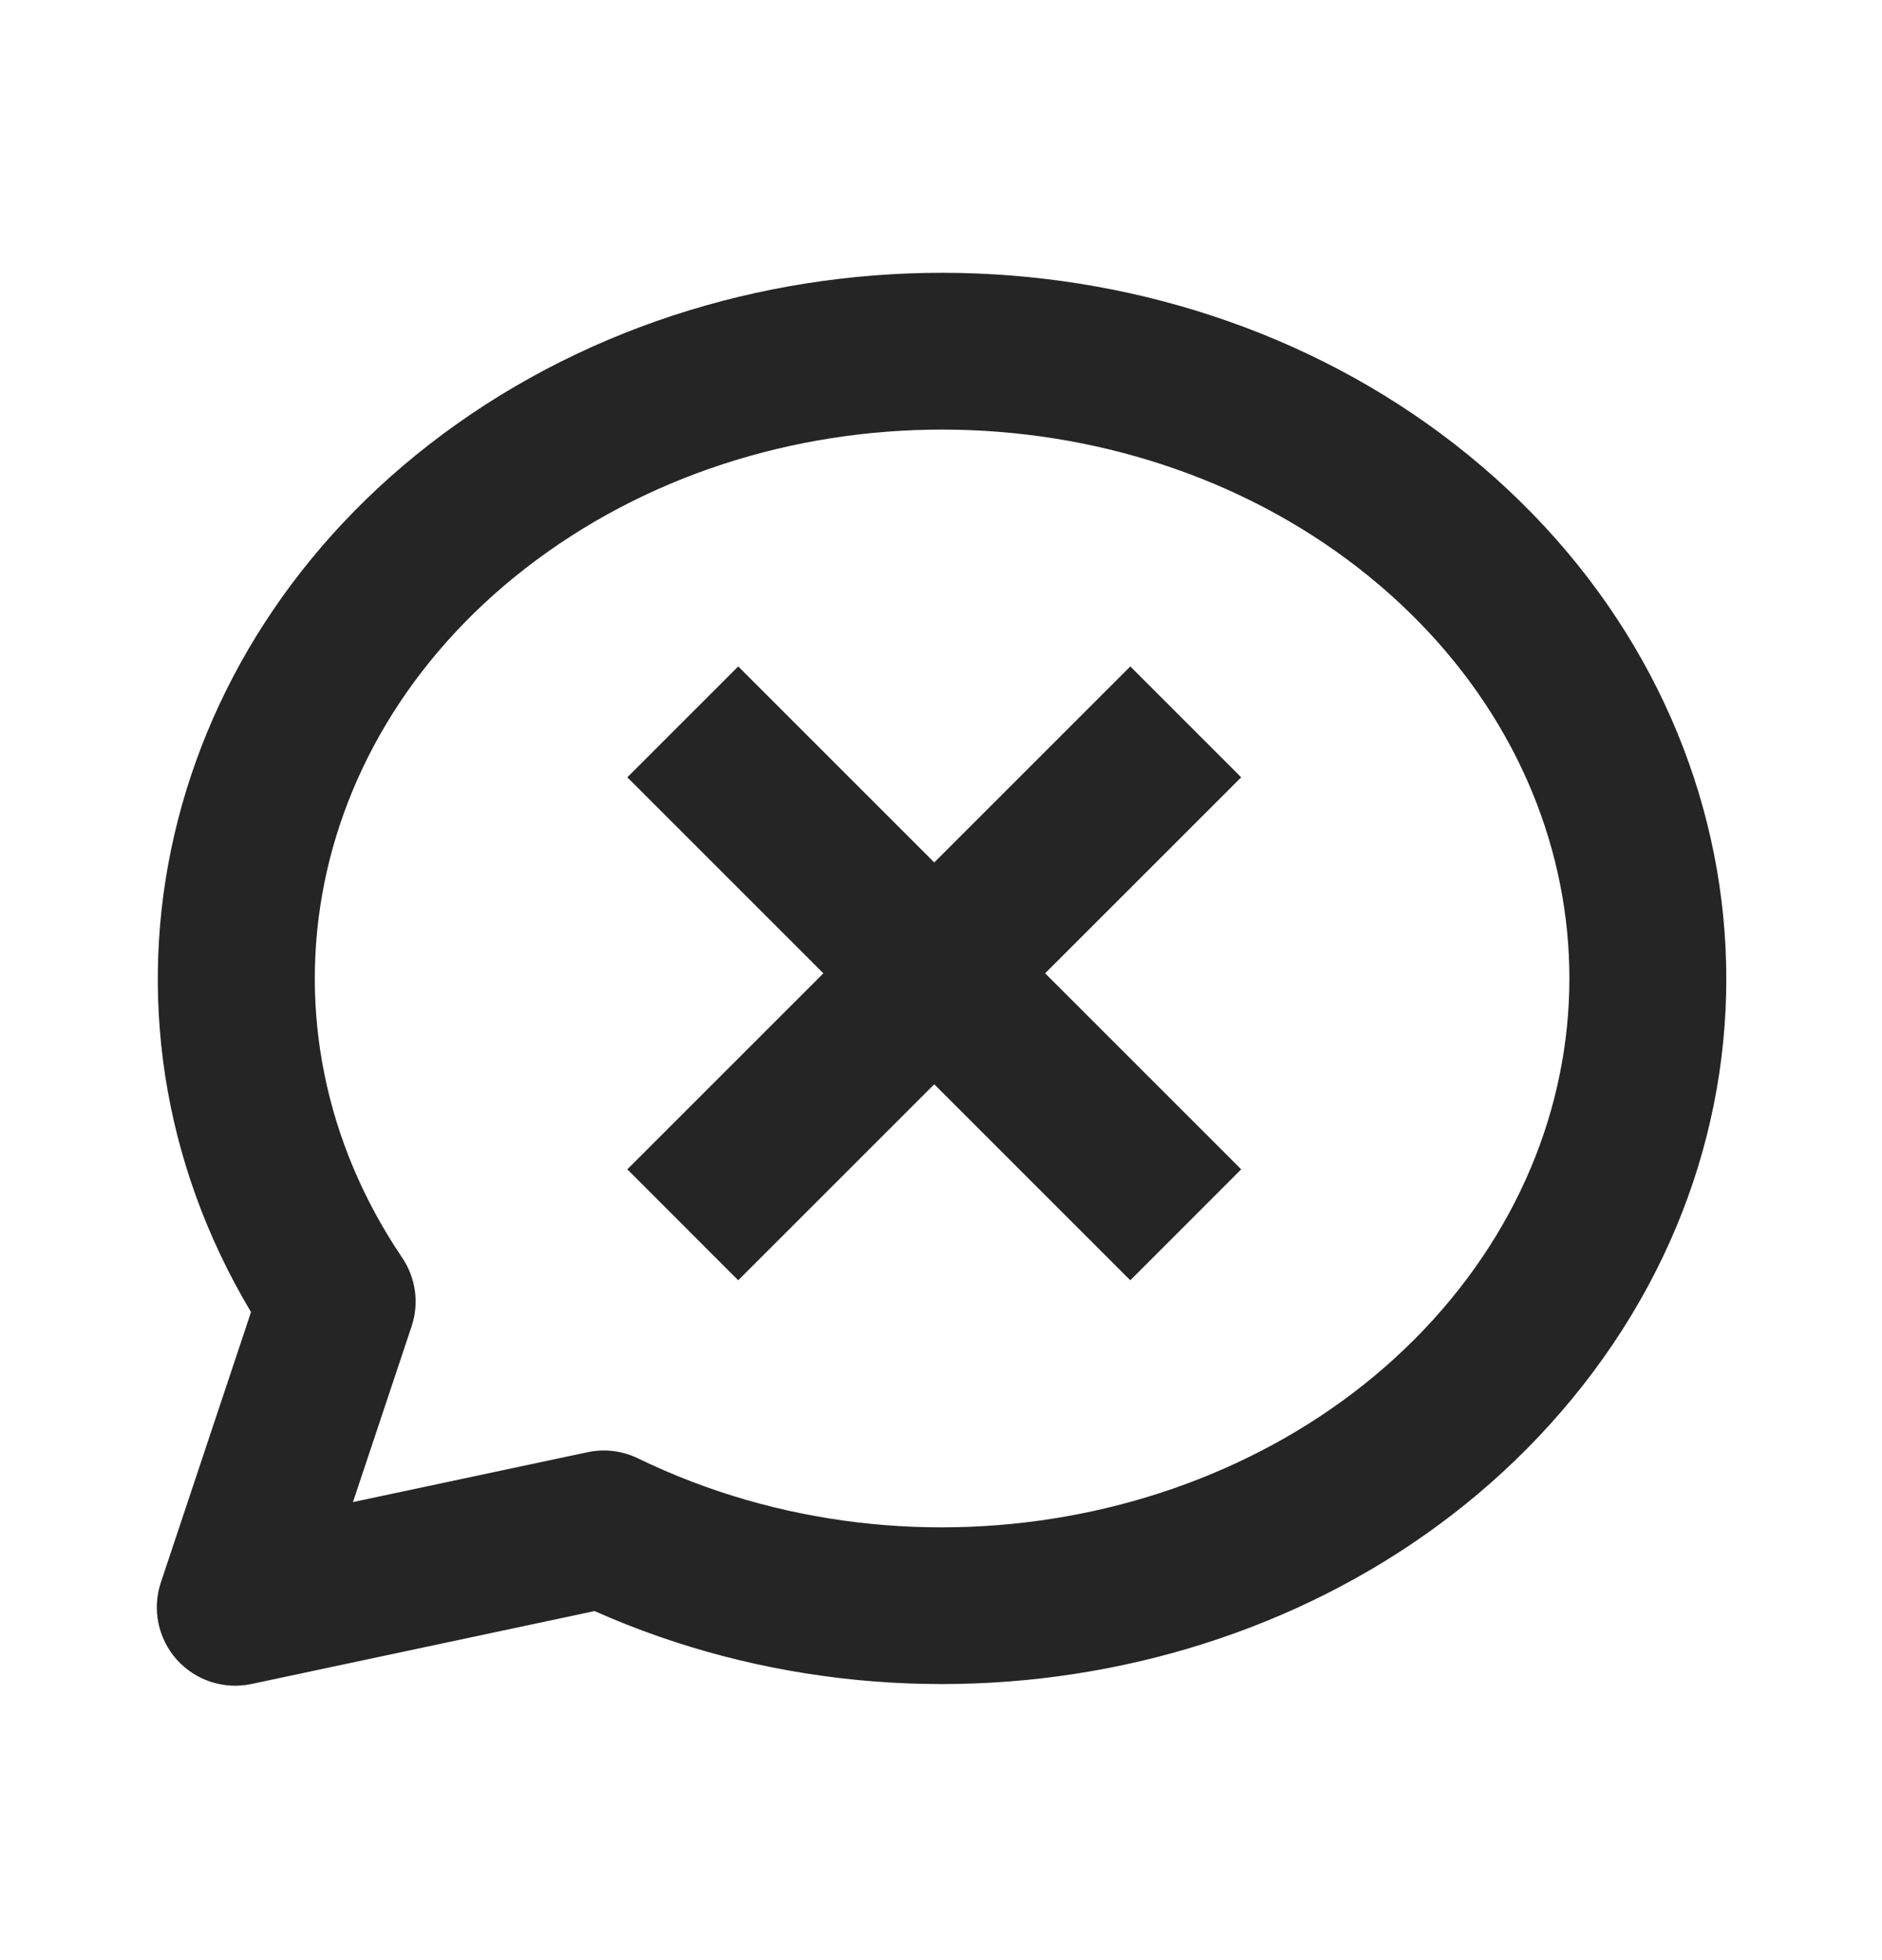 <svg width="24" height="25" viewBox="0 0 24 25" fill="none" xmlns="http://www.w3.org/2000/svg">
<path fill-rule="evenodd" clip-rule="evenodd" d="M6.979 7.042C10.137 4.802 14.695 4.993 17.596 7.467L6.979 7.042ZM17.596 7.467C20.45 9.902 20.809 13.772 18.502 16.571C16.15 19.425 11.71 20.335 8.137 18.601C7.937 18.503 7.71 18.476 7.492 18.522L4.501 19.158L5.249 16.916C5.347 16.622 5.303 16.298 5.128 16.04C3.13 13.084 3.865 9.251 6.979 7.042M5.821 5.411C9.715 2.649 15.285 2.868 18.894 5.945C22.55 9.064 23.071 14.173 20.046 17.843C17.138 21.372 11.871 22.456 7.582 20.548L3.208 21.478C2.857 21.553 2.493 21.434 2.254 21.167C2.015 20.899 1.938 20.524 2.051 20.184L3.201 16.735C0.902 12.884 2.024 8.105 5.821 5.411ZM9.414 8.5L8 9.914L10.5 12.414L8 14.914L9.414 16.329L11.914 13.829L14.414 16.329L15.828 14.914L13.328 12.414L15.828 9.914L14.414 8.5L11.914 11L9.414 8.5Z" fill="#252525"/>
</svg>
